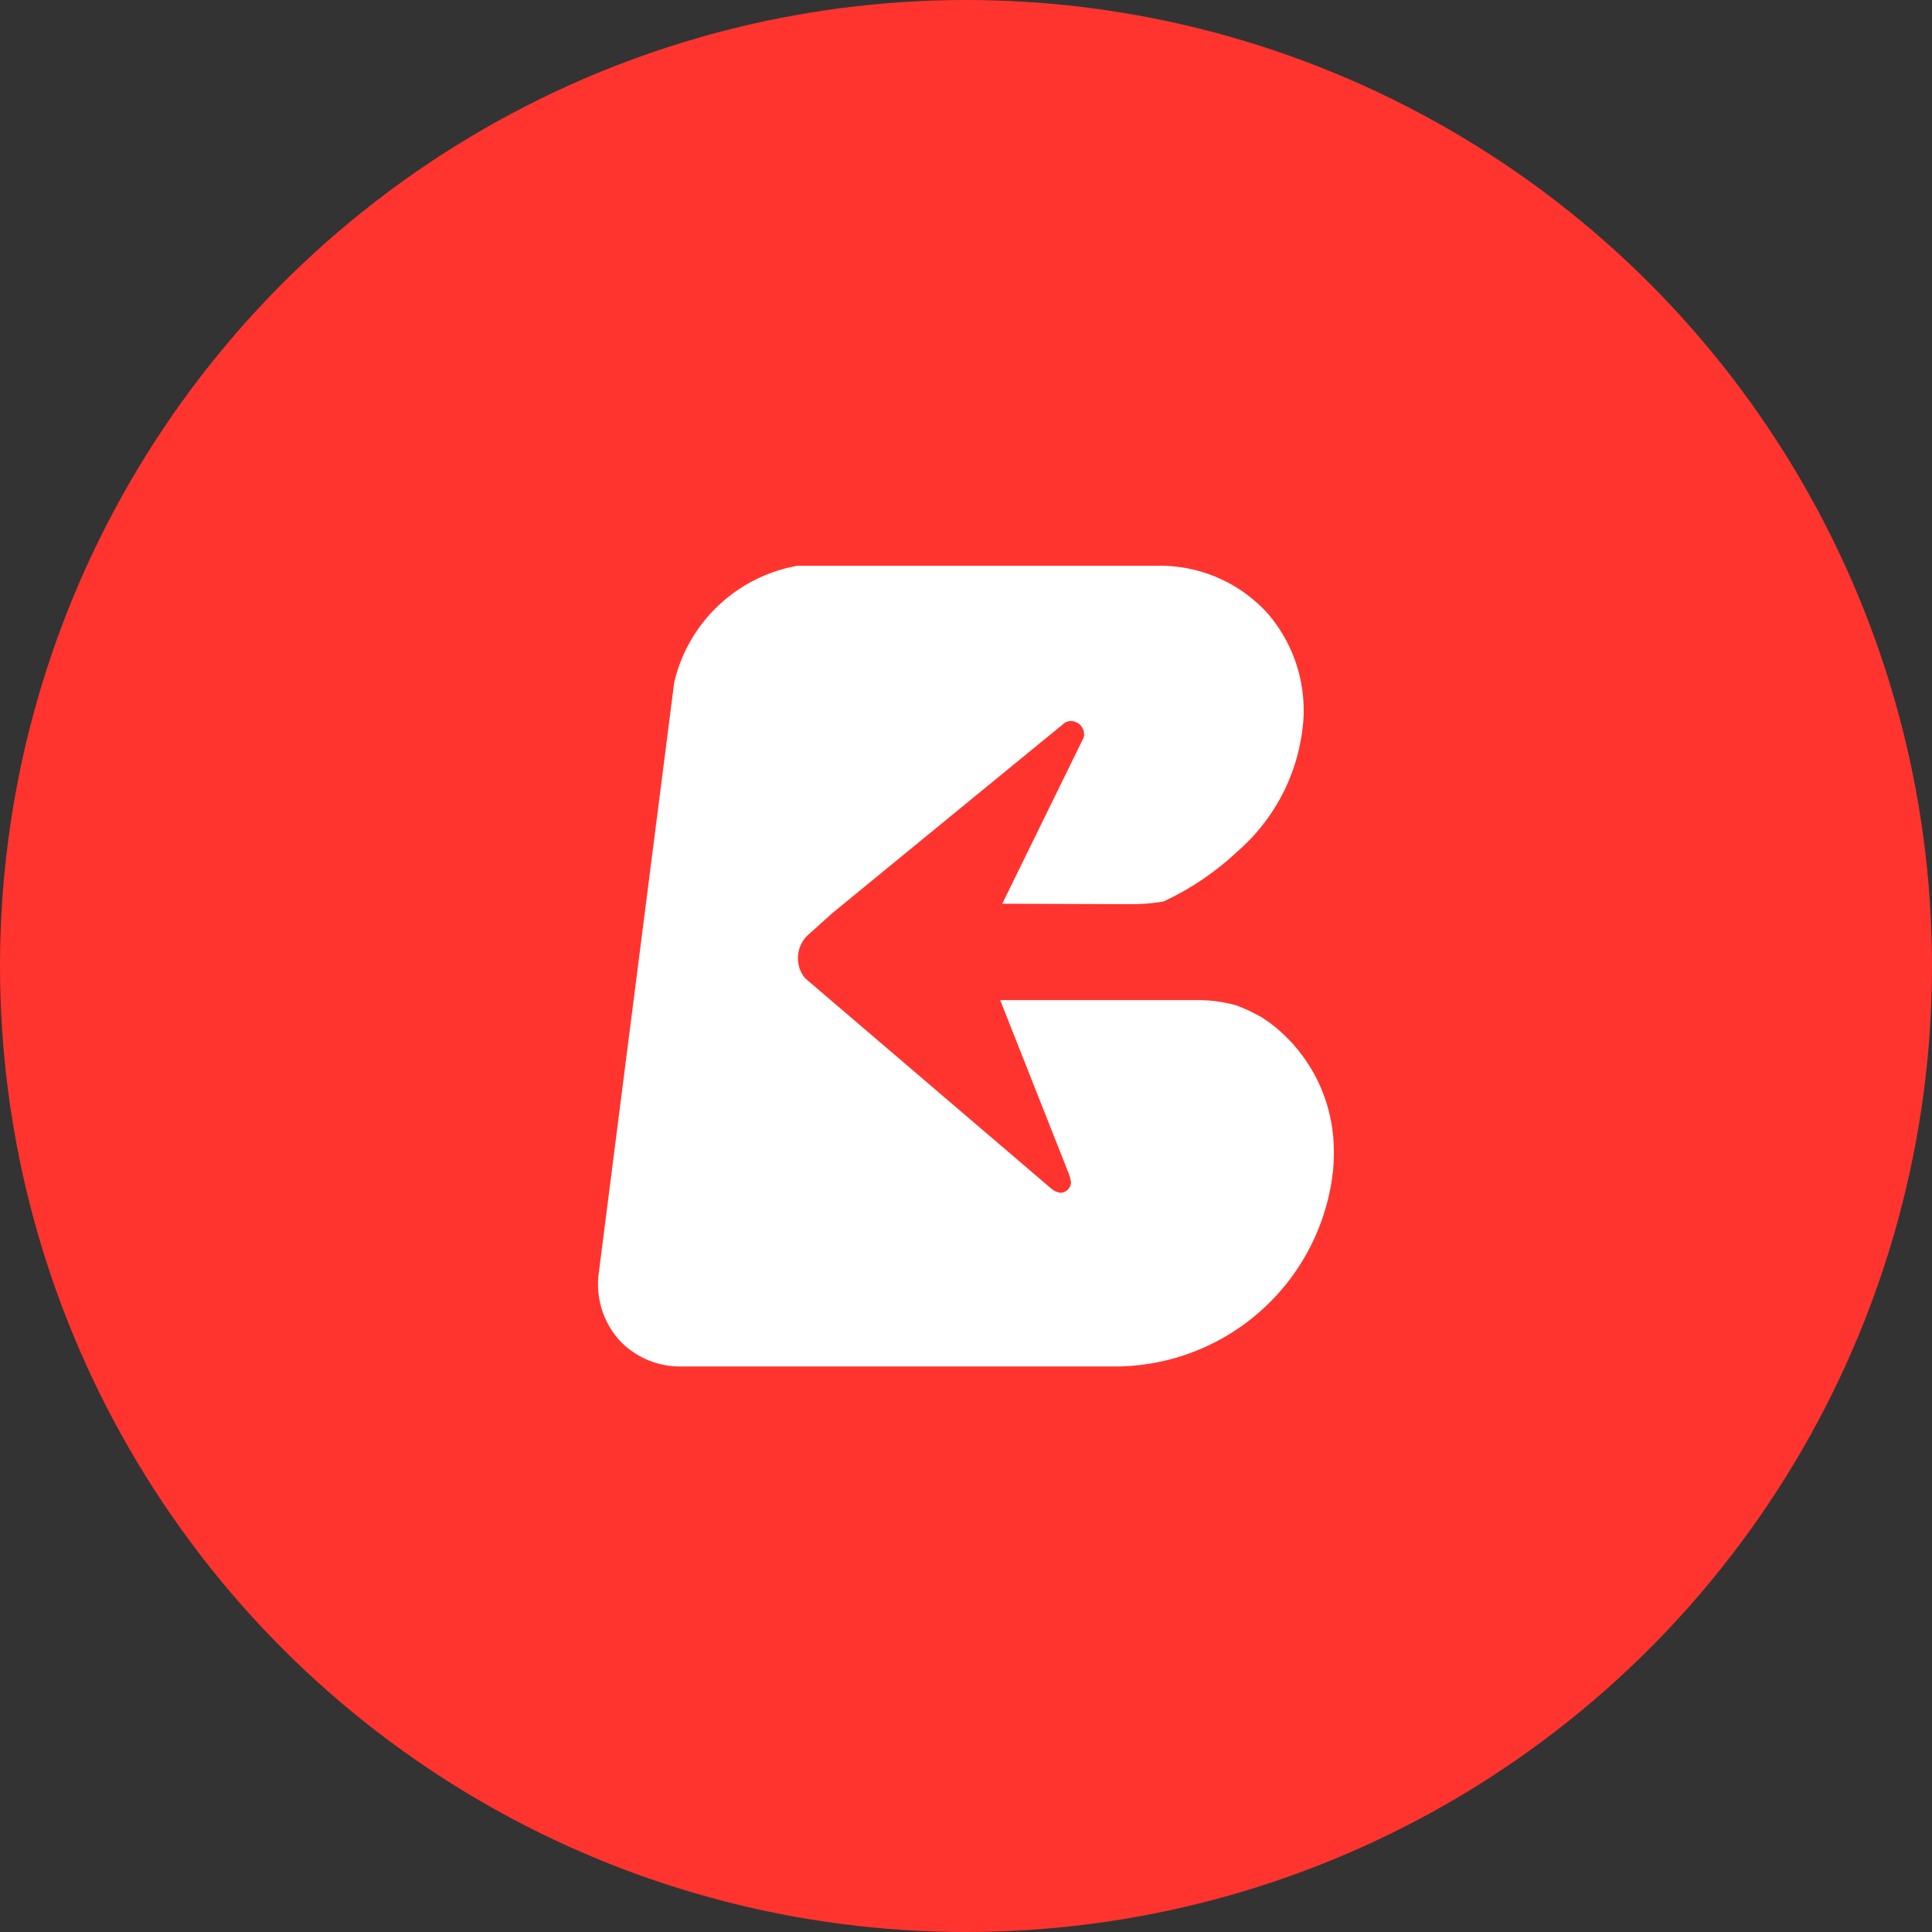 <svg xmlns="http://www.w3.org/2000/svg" width="26" height="26" viewBox="0 0 26 26">
  <rect x="0" y="0" width="26" height="26" fill="#333333" stroke="none"/>
  <g id="Grupo_1919" data-name="Grupo 1919" transform="translate(-974.5 -410.852)">
    <circle id="Elipse_117" data-name="Elipse 117" cx="13" cy="13" r="13" transform="translate(974.5 410.852)" fill="#ff342e"/>
    <path id="Trazado_541" data-name="Trazado 541" d="M534.823,374.955a2.153,2.153,0,0,0-.5-1.225,2.039,2.039,0,0,0-.46-.408,2.4,2.4,0,0,0-.345-.163,1.946,1.946,0,0,0-.552-.071h-2.627l.9,2.277a.738.738,0,0,1,.053.171.145.145,0,0,1-.145.145.263.263,0,0,1-.108-.046l-3.326-2.842a.427.427,0,0,1,.061-.6l.307-.276s3.128-2.563,3.132-2.564a.151.151,0,0,1,.078-.02.178.178,0,0,1,.177.177.04.04,0,0,1,0,.015.116.116,0,0,1-.006.031l-1.095,2.235,1.7.006a2.611,2.611,0,0,0,.47-.036,3.789,3.789,0,0,0,1-.678,2.593,2.593,0,0,0,.866-1.61,1.994,1.994,0,0,0-.462-1.586,1.954,1.954,0,0,0-1.49-.644H527.61a2.074,2.074,0,0,0-1.658,1.571l-1.014,7.939a1.133,1.133,0,0,0,.265.9,1.113,1.113,0,0,0,.846.365h5.9a2.957,2.957,0,0,0,2.859-2.548c0-.027.007-.053.01-.08A2.7,2.7,0,0,0,534.823,374.955Z" transform="translate(457.621 51.223)" fill="#fff"/>
  </g>
</svg>
